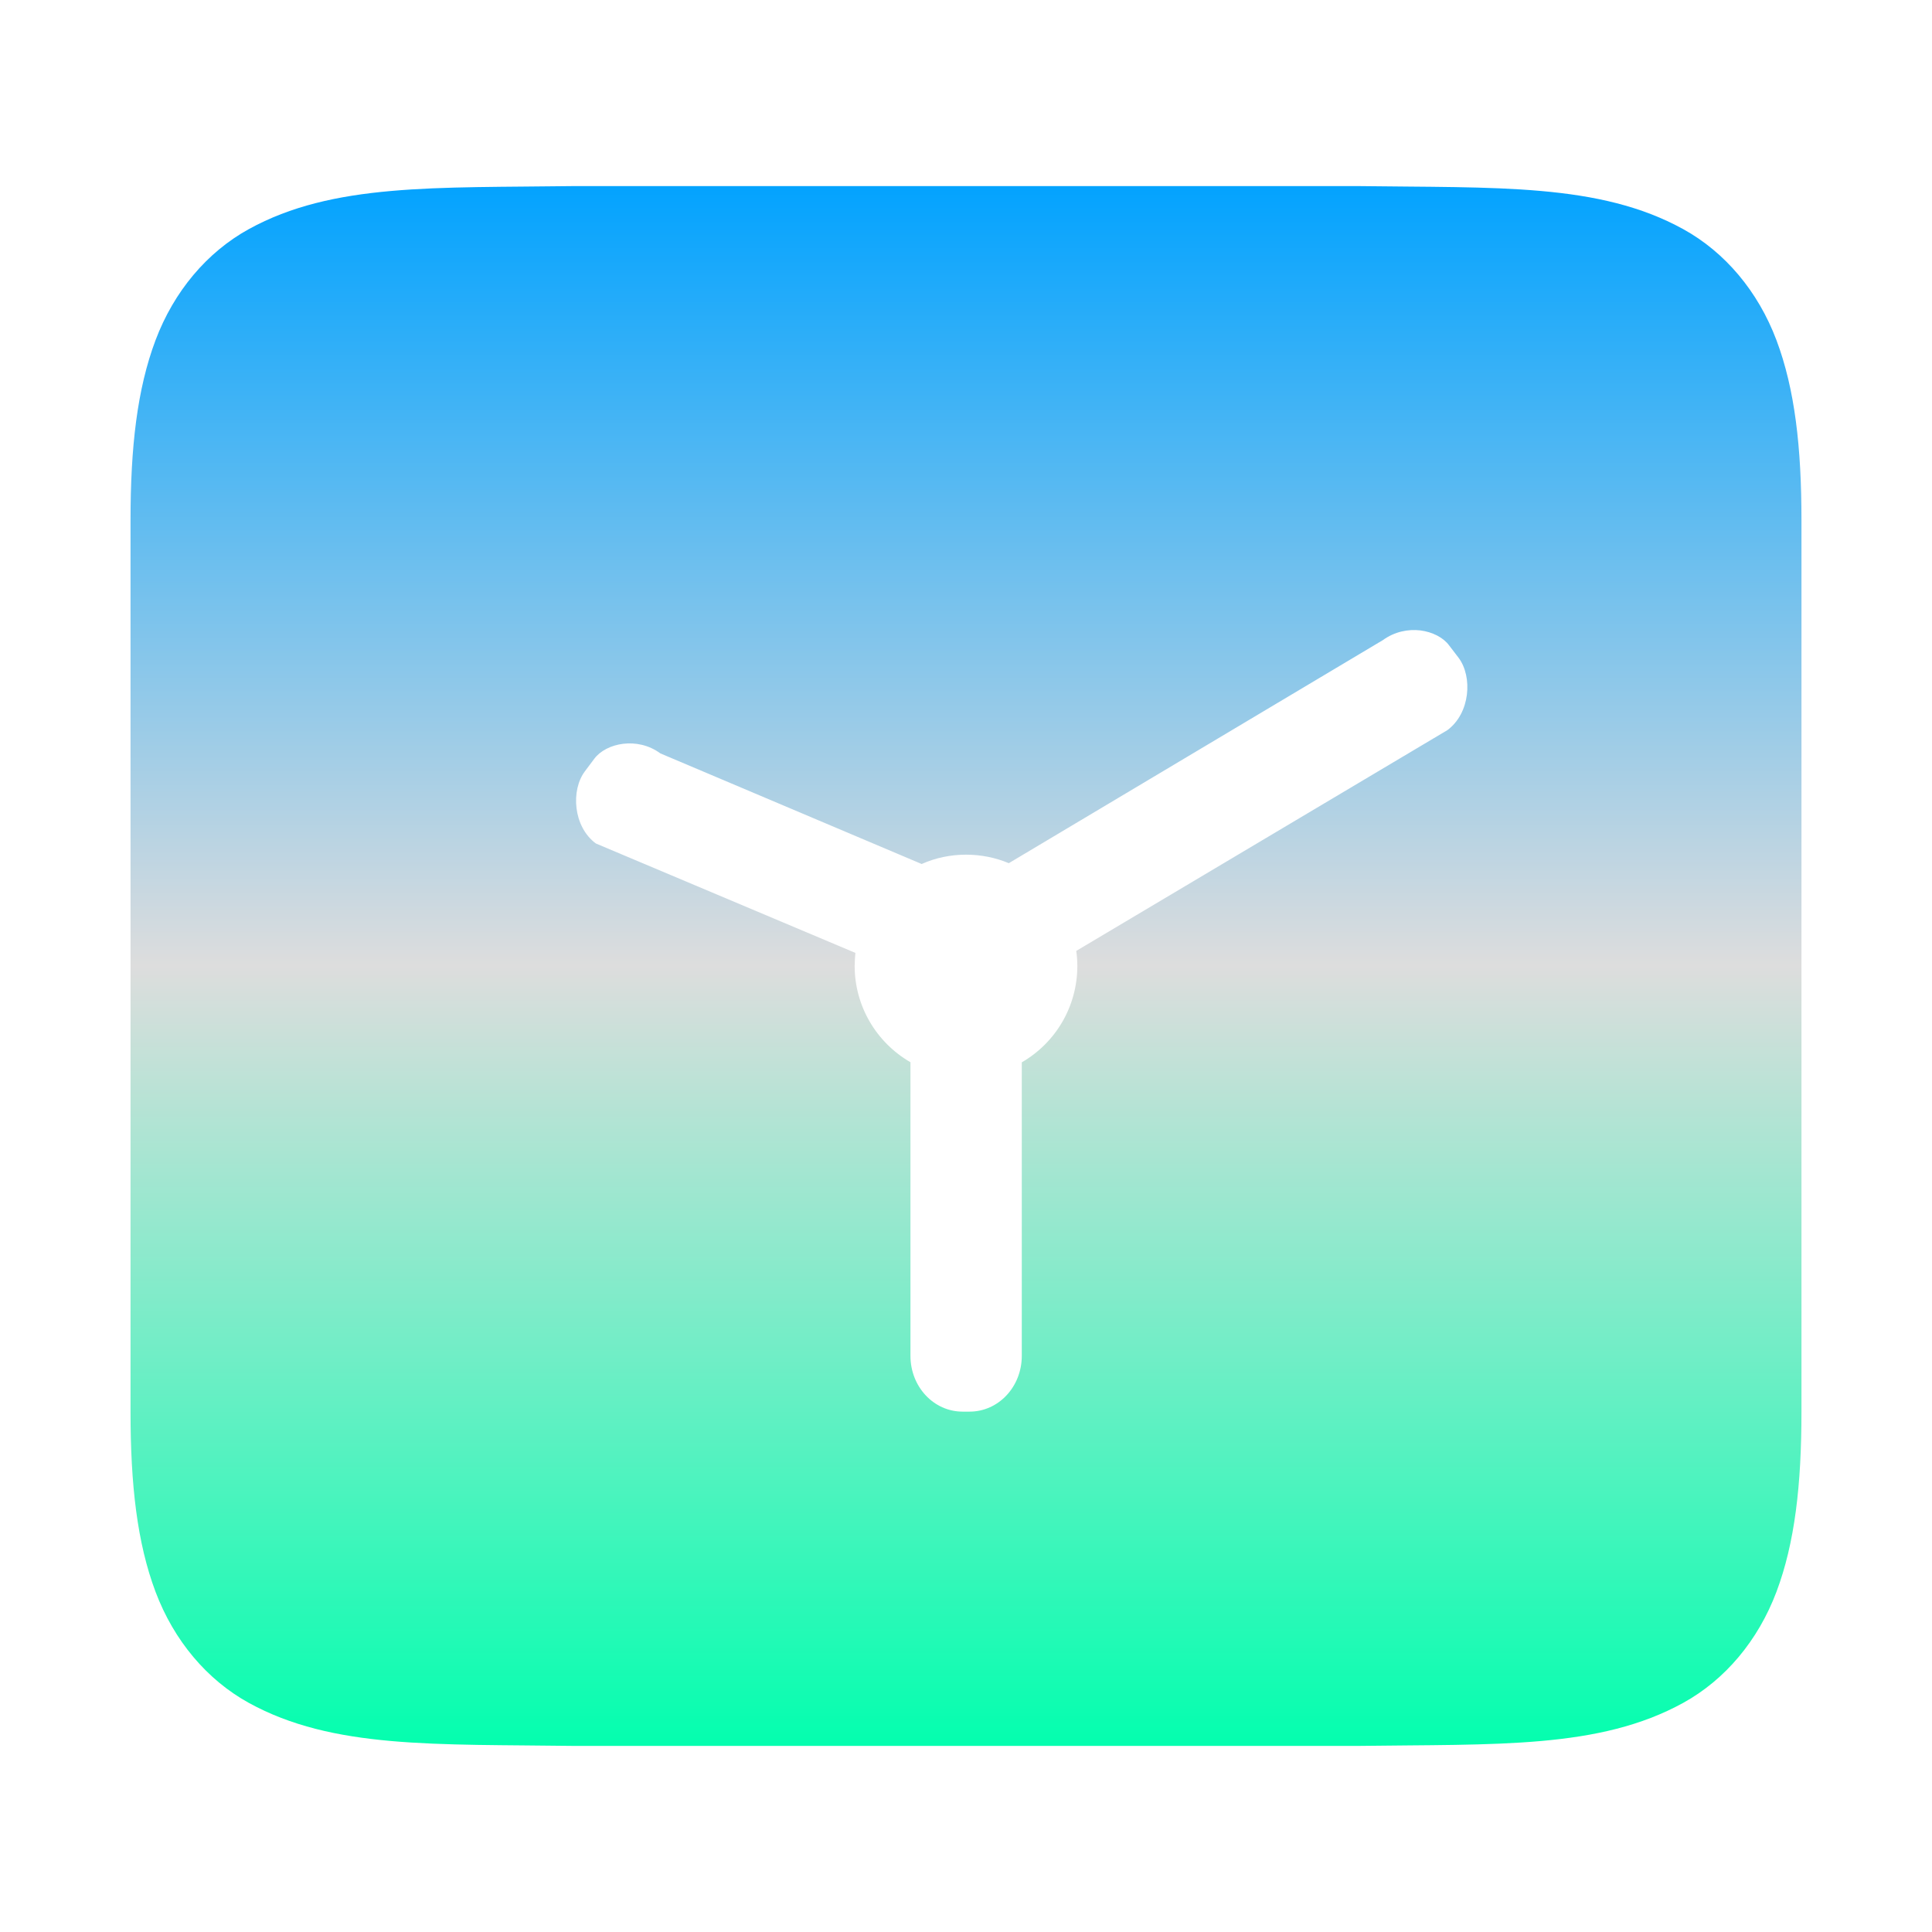 <svg xmlns="http://www.w3.org/2000/svg" xmlns:xlink="http://www.w3.org/1999/xlink" width="64px" height="64px" viewBox="0 0 64 64" version="1.1">
<defs>
<linearGradient id="linear0" gradientUnits="userSpaceOnUse" x1="0" y1="0" x2="0" y2="1" gradientTransform="matrix(55.351,0,0,51.667,4.324,6.167)">
<stop offset="0" style="stop-color:#00a2ff;stop-opacity:1;"/>
<stop offset="0.5" style="stop-color:#dddddd;stop-opacity:1;"/>
<stop offset="1" style="stop-color:#00ffae;stop-opacity:1;"/>
</linearGradient>
</defs>
<g id="surface1">
<path style=" stroke:none;fill-rule:nonzero;fill:url(#linear0);" d="M 19.062 6.164 C 14.418 6.227 11.023 6.059 8.242 7.59 C 6.855 8.355 5.762 9.652 5.152 11.27 C 4.543 12.891 4.324 14.812 4.324 17.238 L 4.324 46.762 C 4.324 49.188 4.543 51.109 5.152 52.73 C 5.762 54.348 6.855 55.645 8.242 56.41 C 11.023 57.941 14.418 57.773 19.062 57.836 L 44.938 57.836 C 49.582 57.773 52.977 57.941 55.758 56.41 C 57.145 55.645 58.238 54.348 58.848 52.73 C 59.457 51.109 59.676 49.188 59.676 46.762 L 59.676 17.238 C 59.676 14.812 59.457 12.891 58.848 11.27 C 58.238 9.652 57.145 8.355 55.758 7.59 C 52.977 6.059 49.582 6.227 44.938 6.164 Z M 47.051 20.883 C 47.449 20.934 47.809 21.117 48 21.375 L 48.32 21.793 C 48.785 22.418 48.707 23.625 47.945 24.188 L 35.652 31.5 C 35.676 31.664 35.688 31.836 35.688 32 C 35.688 33.32 34.988 34.531 33.848 35.191 L 33.848 44.914 C 33.848 45.938 33.078 46.762 32.117 46.762 L 31.887 46.762 C 30.93 46.762 30.16 45.938 30.16 44.914 L 30.16 35.188 C 29.016 34.527 28.312 33.312 28.312 32 C 28.312 31.855 28.324 31.707 28.336 31.566 L 19.738 27.941 C 18.984 27.383 18.906 26.176 19.375 25.551 L 19.688 25.133 C 20.078 24.613 21.113 24.395 21.875 24.957 L 30.531 28.621 C 30.996 28.414 31.496 28.312 32 28.312 C 32.488 28.312 32.969 28.406 33.418 28.594 L 45.812 21.203 C 46.199 20.922 46.648 20.836 47.051 20.883 Z M 47.051 20.883 "/>
</g>
</svg>
